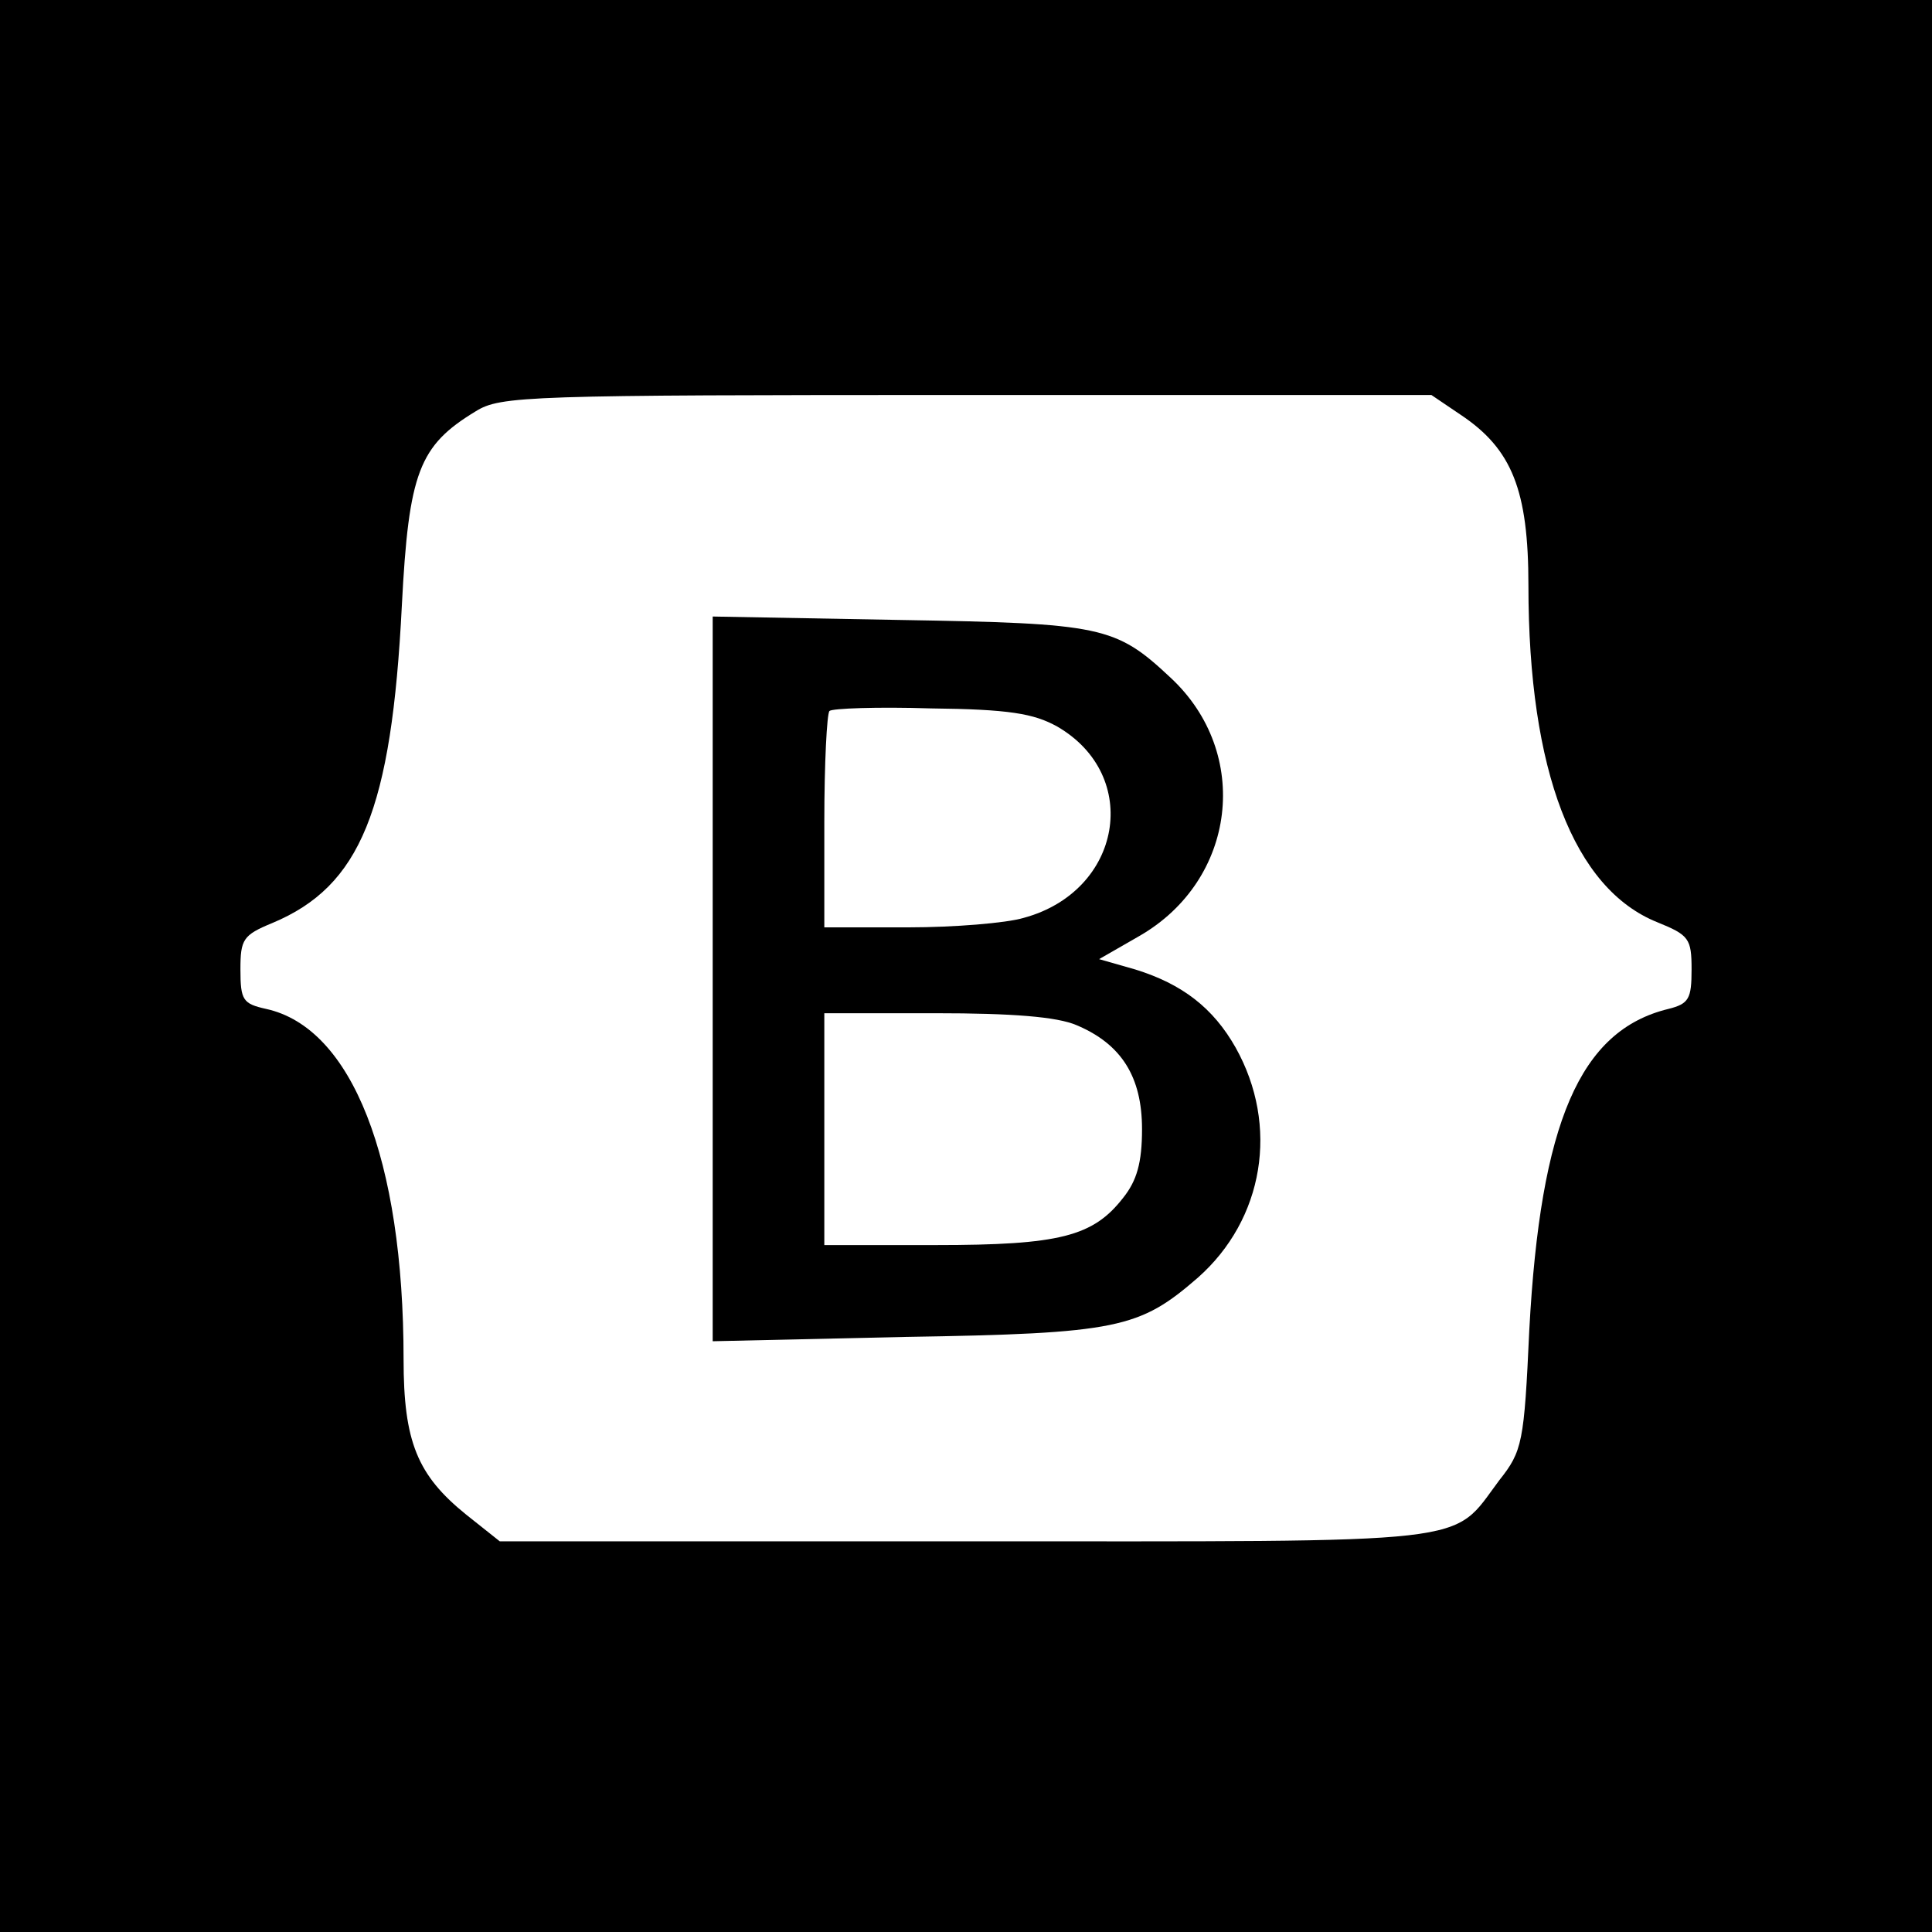 <?xml version="1.0" standalone="no"?>
<!DOCTYPE svg PUBLIC "-//W3C//DTD SVG 20010904//EN"
 "http://www.w3.org/TR/2001/REC-SVG-20010904/DTD/svg10.dtd">
<svg version="1.0" xmlns="http://www.w3.org/2000/svg"
 width="225pt" height="225pt" viewBox="0 0 225 225"
 preserveAspectRatio="xMidYMid meet">
<g transform="translate(0,225) scale(0.1,-0.1)"
fill="#000000" stroke="none">
<path d="M0 1125 l0 -1125 1125 0 1125 0 0 1125 0 1125 -1125 0 -1125 0 0
-1125z m1701 642 c60 -40 79 -88 79 -199 0 -216 53 -353 150 -392 37 -15 40
-19 40 -55 0 -34 -3 -40 -27 -46 -103 -25 -149 -132 -162 -374 -6 -131 -8
-141 -35 -175 -57 -76 -18 -71 -622 -71 l-542 0 -39 31 c-57 46 -73 85 -73
181 0 233 -60 386 -160 408 -27 6 -30 10 -30 46 0 35 3 40 37 54 103 43 139
132 151 370 8 155 20 186 86 226 29 18 58 19 572 19 l541 0 34 -23z"/>
<path d="M830 1110 l0 -422 223 5 c249 4 274 10 342 69 77 68 95 177 44 268
-26 46 -62 74 -117 91 l-42 12 47 27 c113 65 131 213 36 301 -64 60 -80 63
-315 67 l-218 4 0 -422z m401 294 c99 -57 76 -192 -39 -223 -20 -6 -81 -11
-134 -11 l-98 0 0 123 c0 68 3 126 6 129 3 3 56 5 118 3 91 -1 120 -6 147 -21z
m23 -348 c52 -22 76 -60 76 -121 0 -39 -6 -60 -22 -80 -35 -45 -74 -55 -218
-55 l-130 0 0 135 0 135 130 0 c88 0 141 -4 164 -14z"/>
</g>
</svg>
